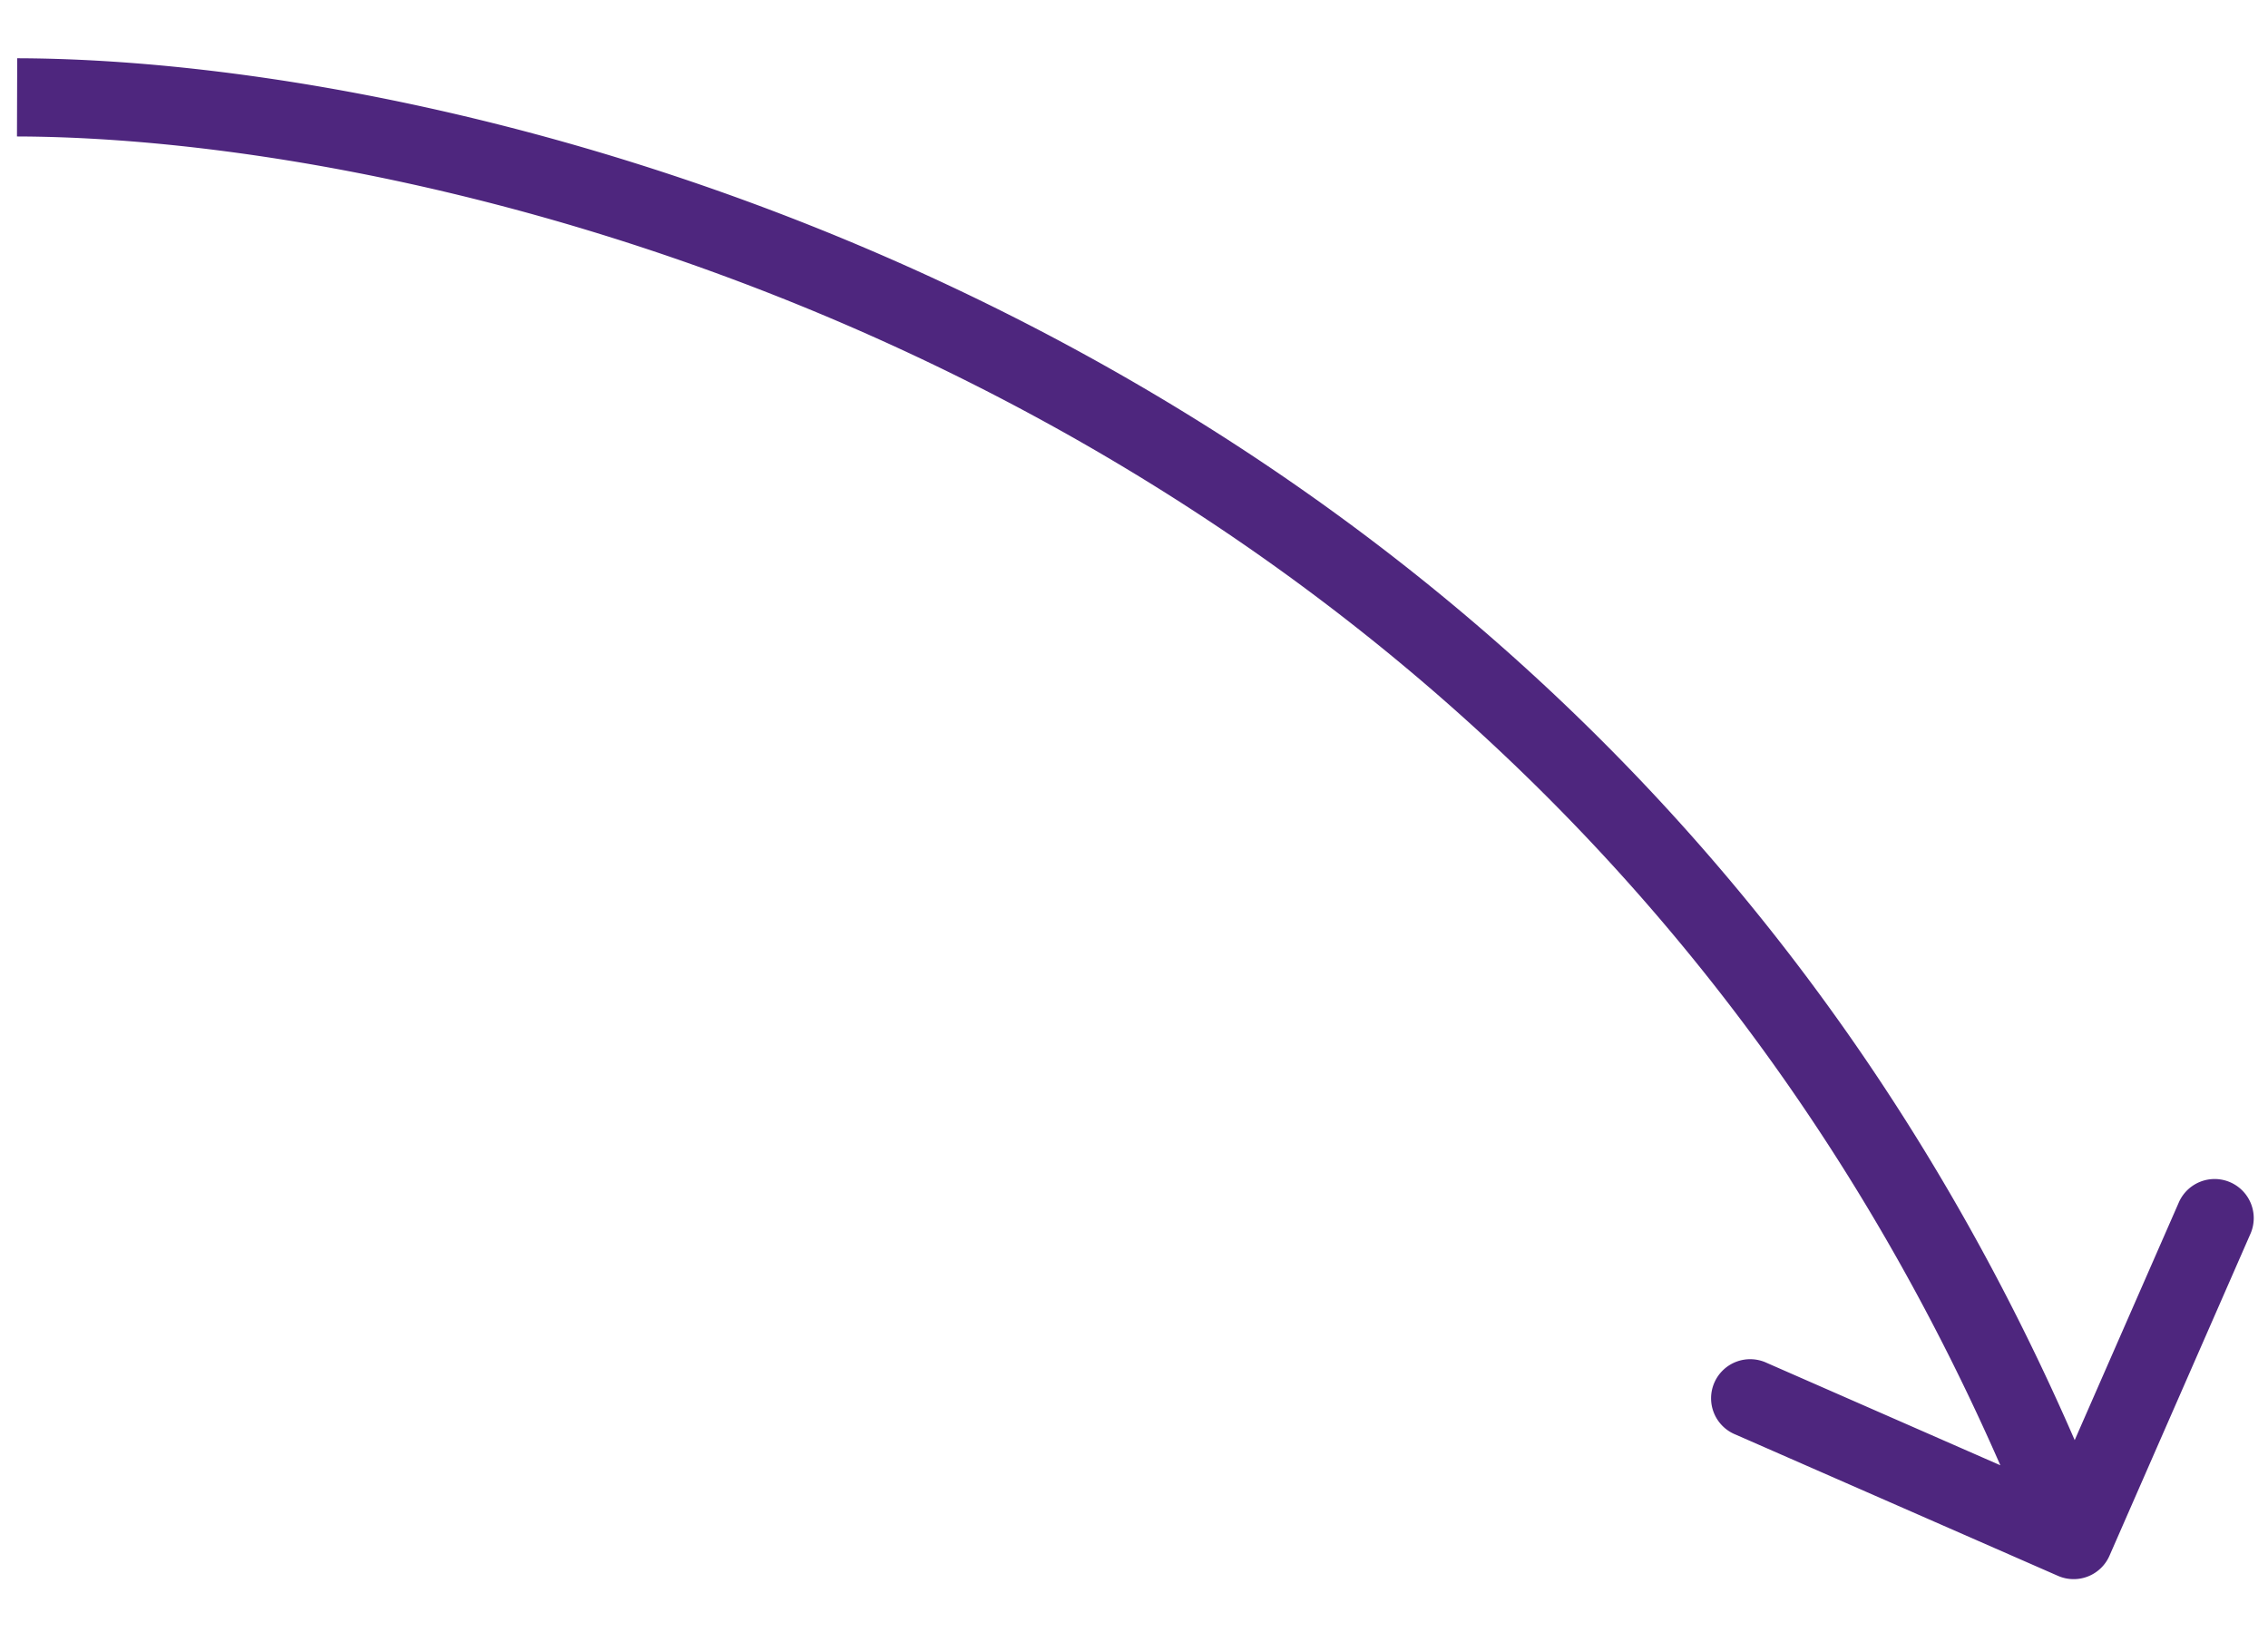 <svg width="29" height="21" fill="none" xmlns="http://www.w3.org/2000/svg"><path d="M26.314 20.15a.5.5 0 00.659-.257l1.805-4.122a.5.5 0 00-.916-.401l-1.605 3.664-3.664-1.606a.5.5 0 10-.4.916l4.121 1.806zM.217 1.745c6.25.016 20.183 3.67 25.832 18.13l.931-.365C21.127 4.53 6.708.761.22.745l-.003 1z" fill="#4E267E"/></svg>
